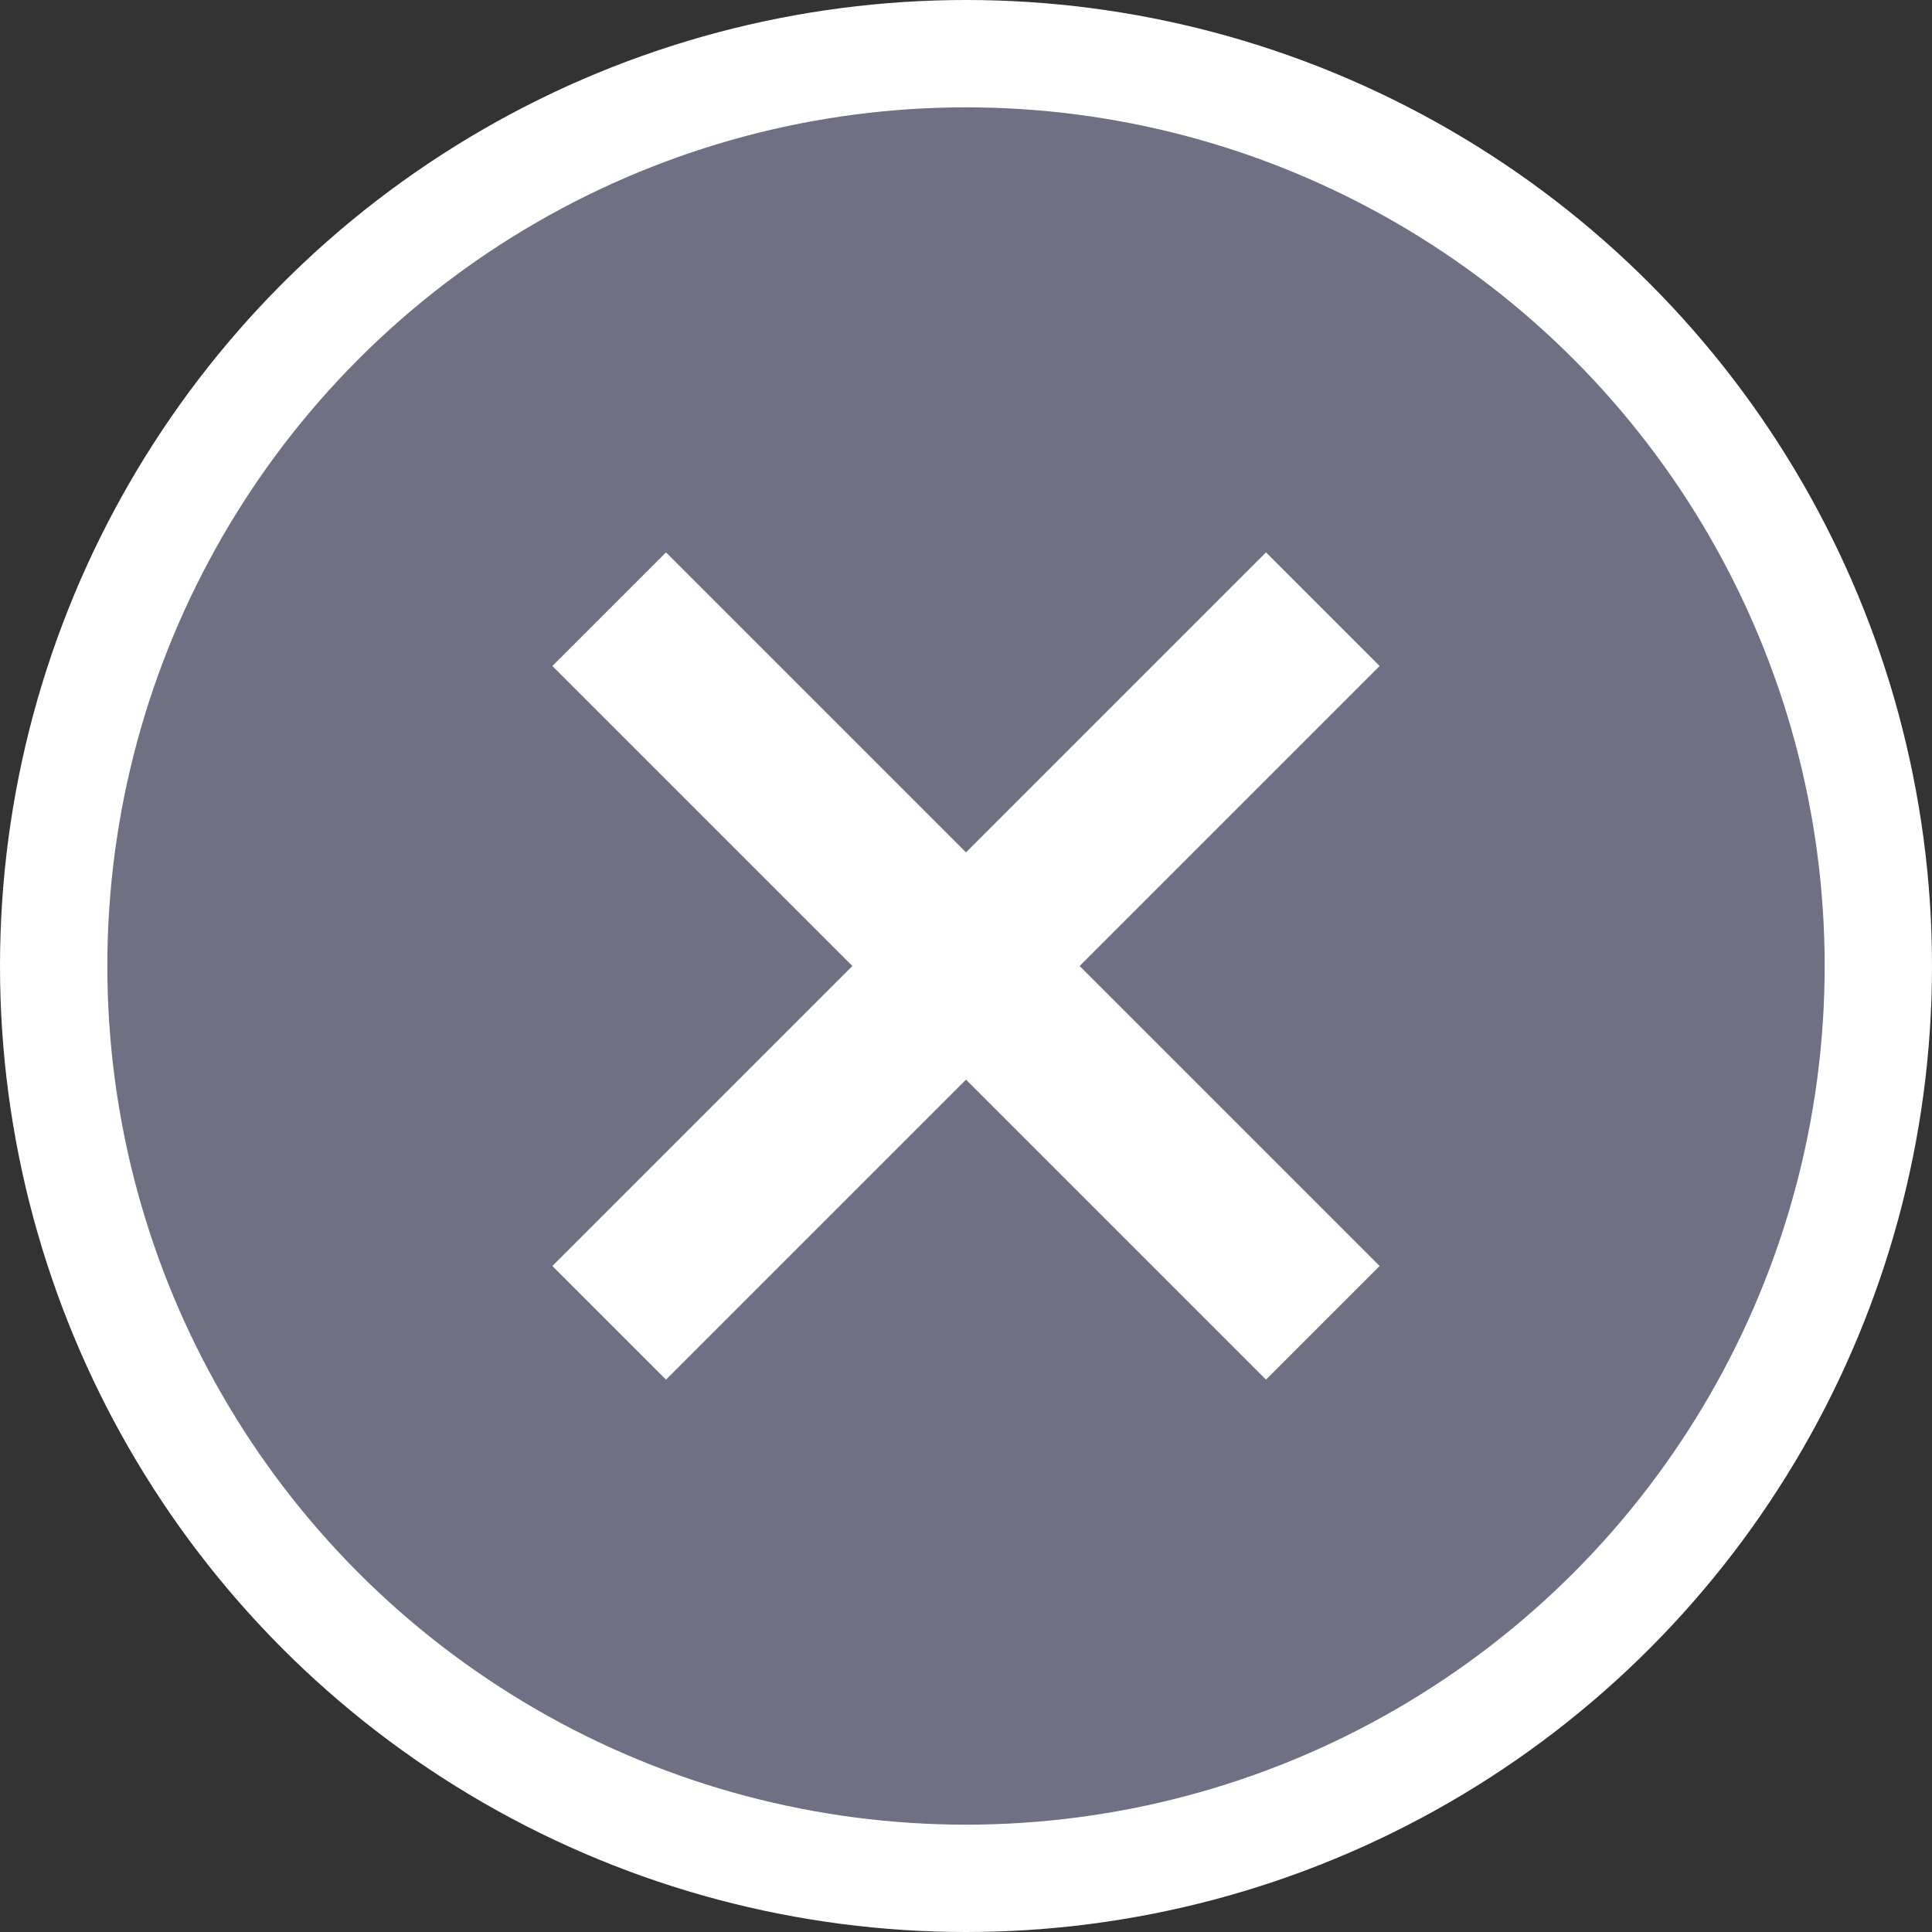 <svg width="18" height="18" viewBox="0 0 18 18" fill="none" xmlns="http://www.w3.org/2000/svg">
<rect x="0" y="0" width="18" height="18" fill="#333333" stroke="none"/>
<circle cx="9" cy="9" r="8.5" fill="#707084" stroke="white"/>
<path d="M12.5 6.205L11.795 5.5L9 8.295L6.205 5.5L5.5 6.205L8.295 9L5.5 11.795L6.205 12.5L9 9.705L11.795 12.5L12.5 11.795L9.705 9L12.5 6.205Z" fill="white" stroke="white" stroke-width="0.5"/>
</svg>
